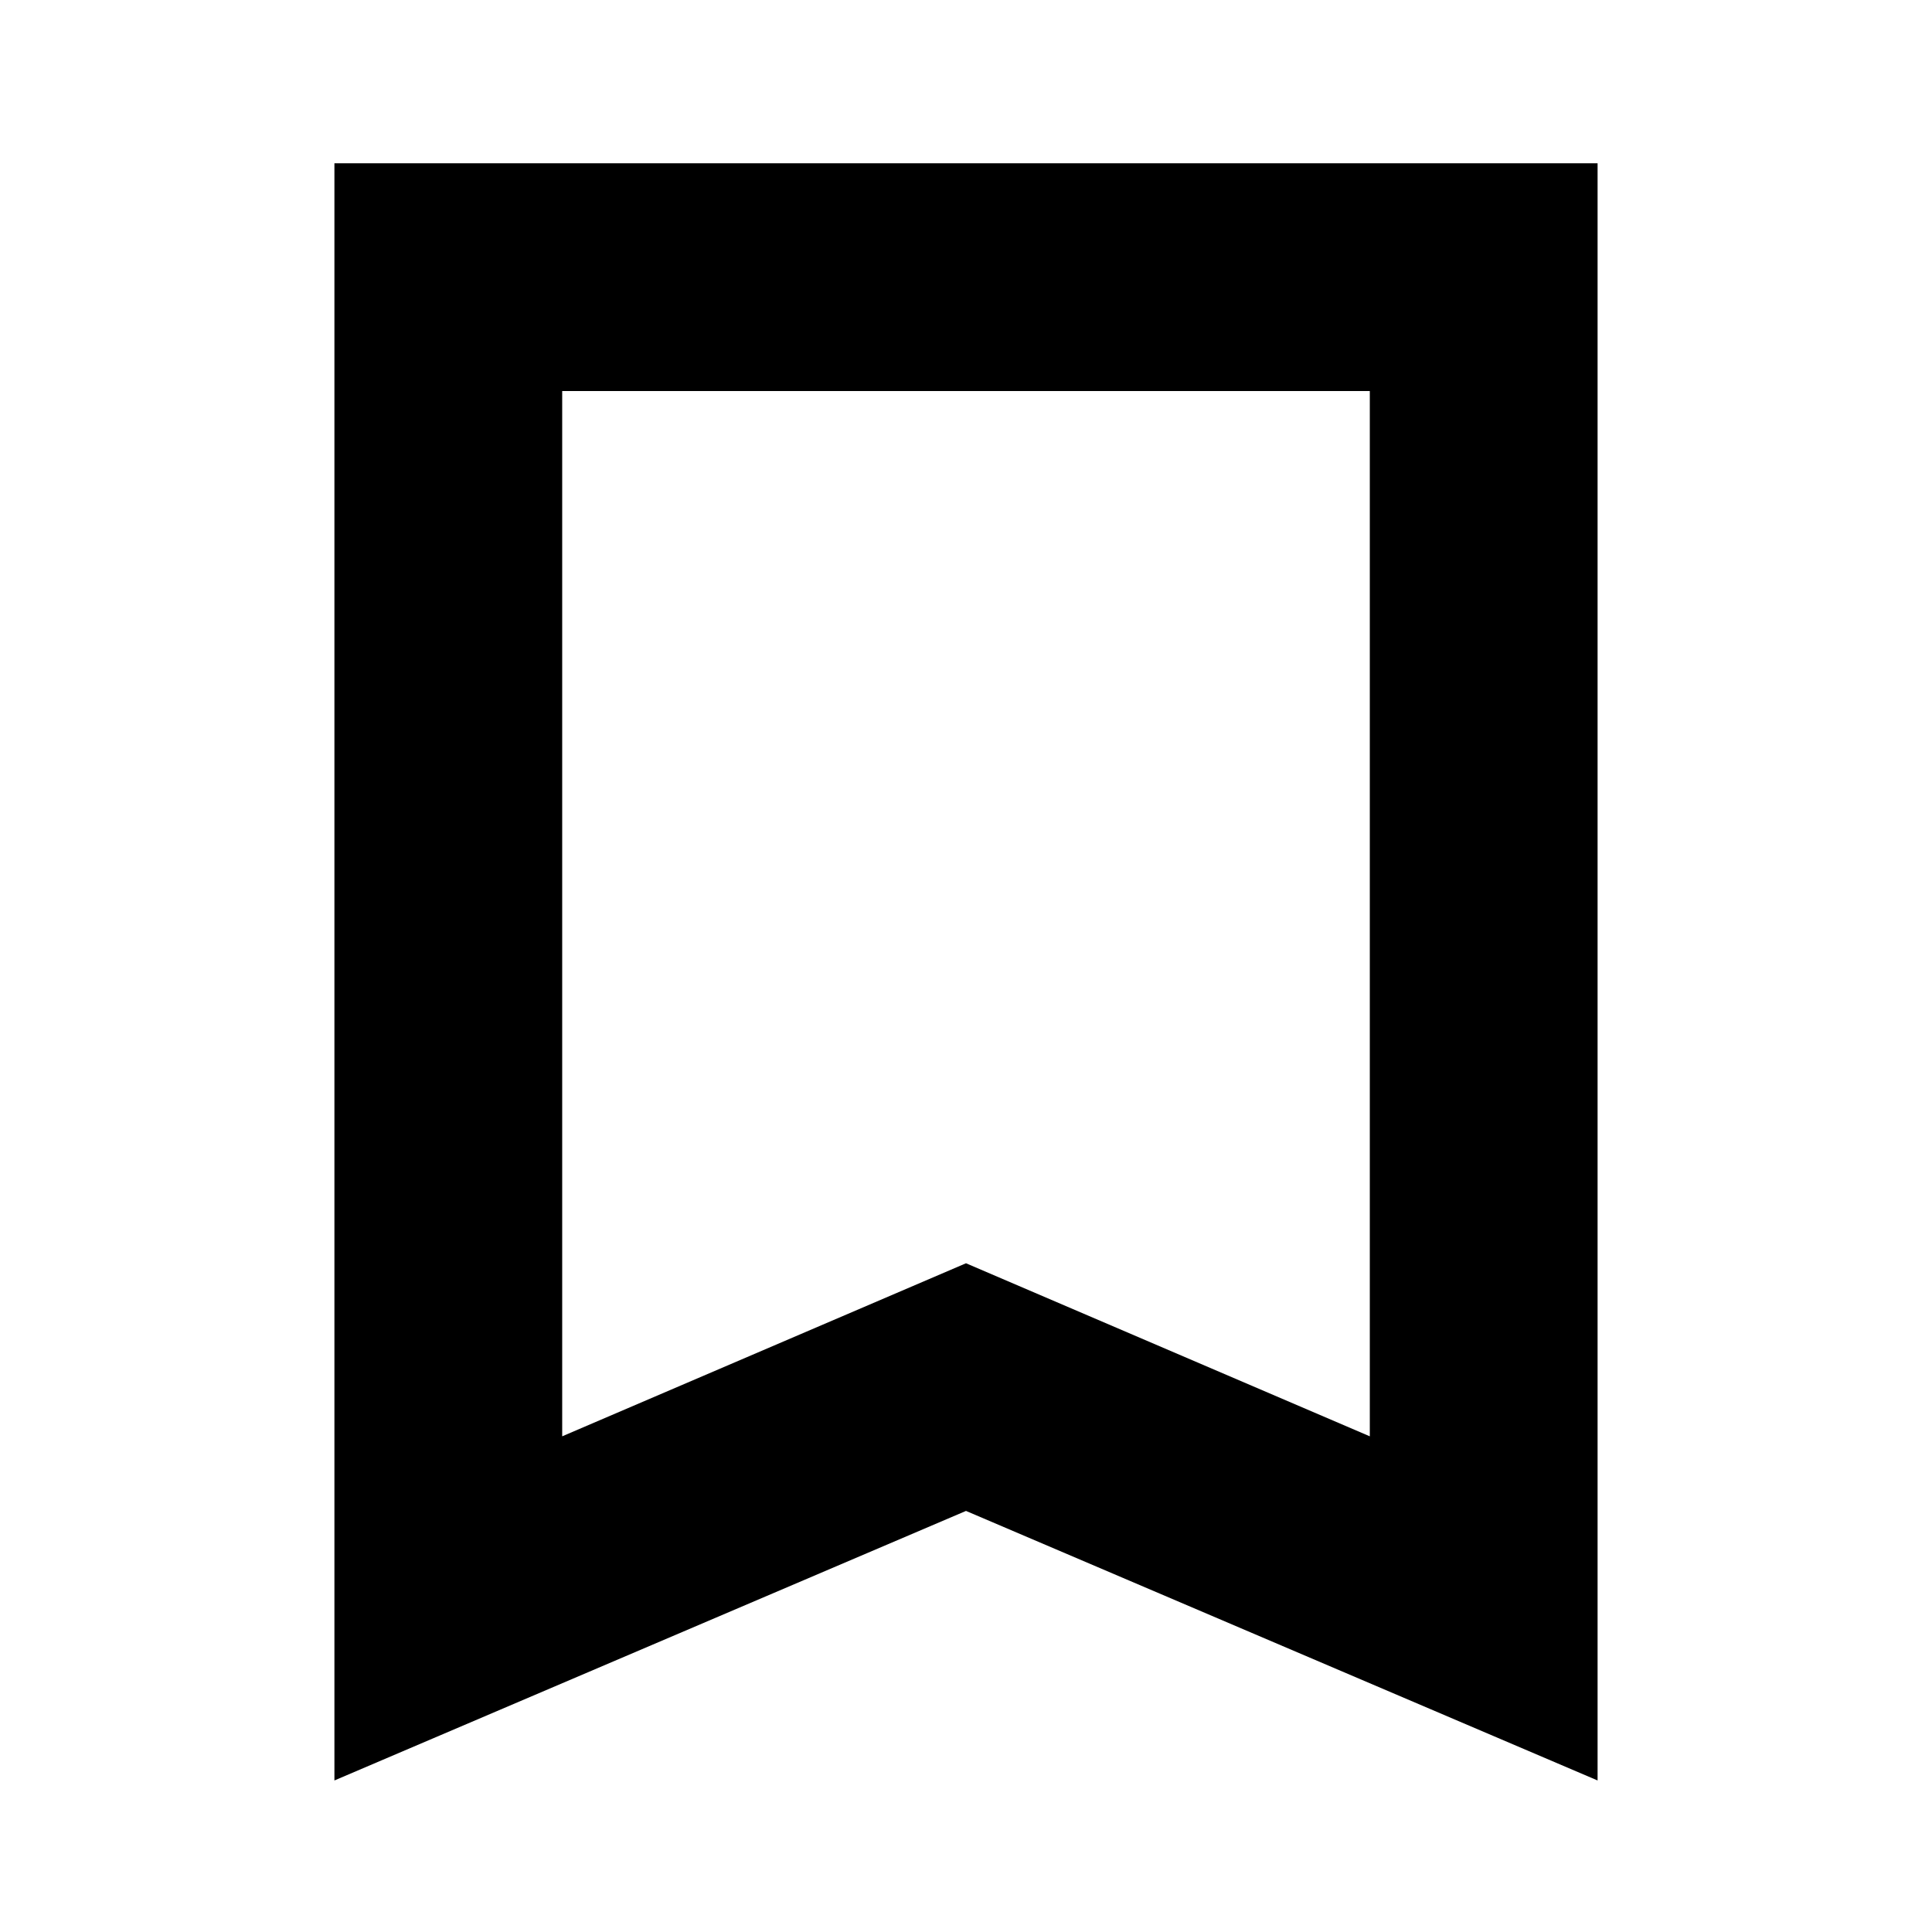 <svg xmlns="http://www.w3.org/2000/svg" height="24" viewBox="0 -960 960 960" width="24"><path d="M166.17-75.3v-803.57h627.66V-75.3L480-209.23 166.17-75.3Zm113.18-171L480-332.29l200.65 85.99v-519.4h-401.3v519.4Zm0-519.4h401.3-401.3Z"/></svg>